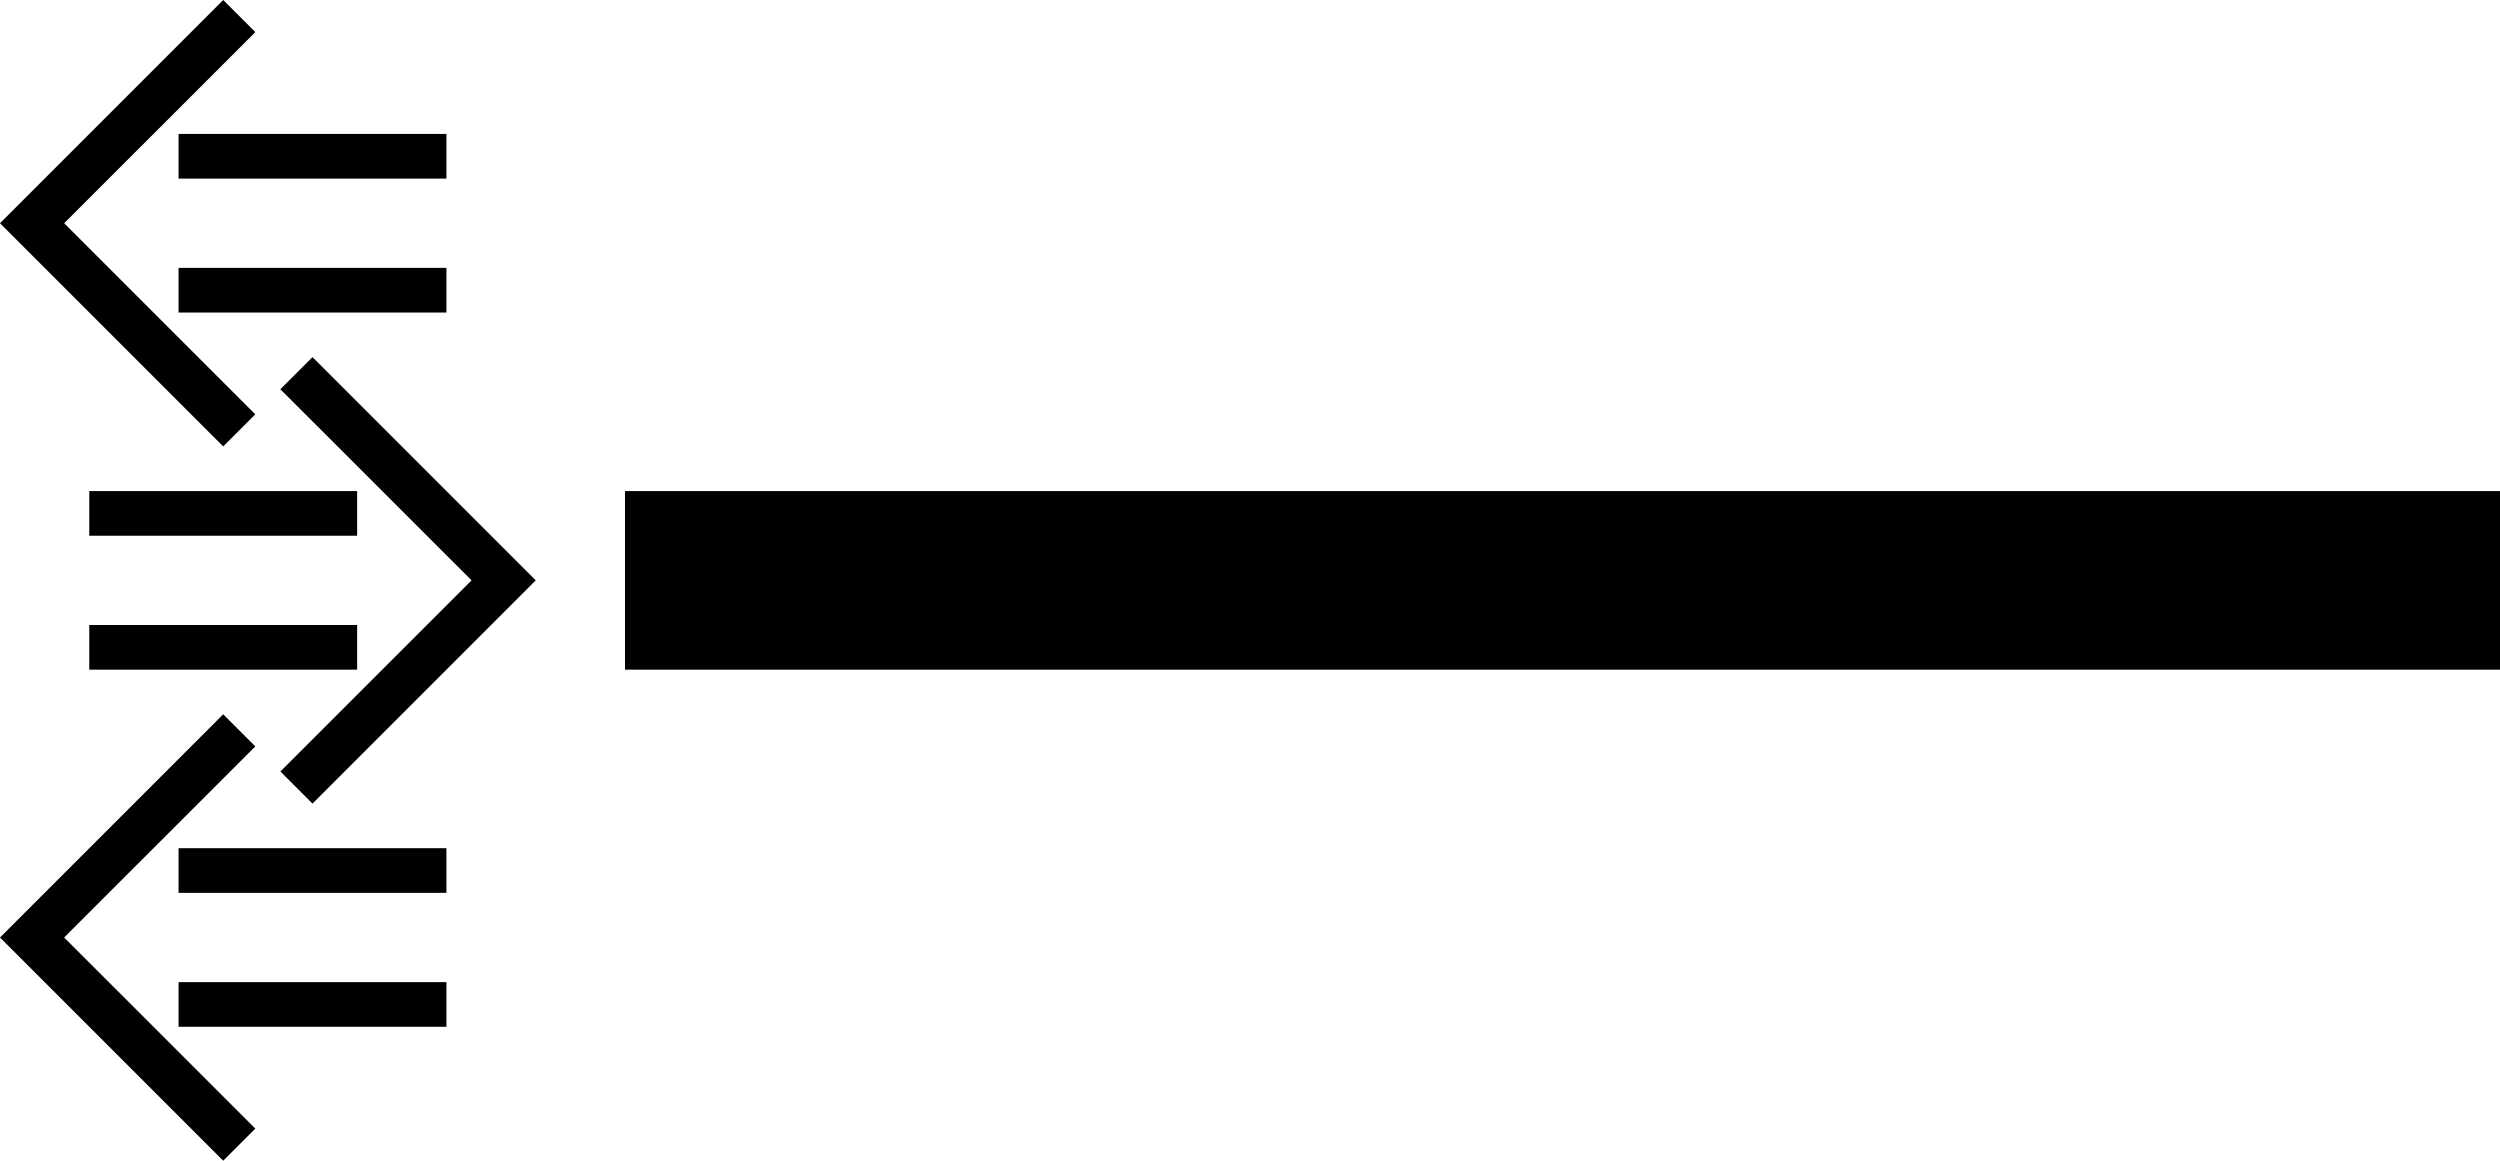 <svg xmlns="http://www.w3.org/2000/svg" version="1.0" width="56" height="26"><path d="M56 11H14v4h42v-4zM0 21l5 5 .719-.719L1.437 21l4.282-4.281L5 16l-5 5z"/><path d="M4 23v-1h6v1H4zM4 20v-1h6v1H4zM12 13l-5 5-.719-.719L10.563 13 6.28 8.719 7 8l5 5z"/><path d="M8 15v-1H2v1h6zM8 12v-1H2v1h6zM0 5l5 5 .719-.719L1.437 5 5.72.719 5 0 0 5z"/><path d="M4 7V6h6v1H4zM4 4V3h6v1H4z"/></svg>